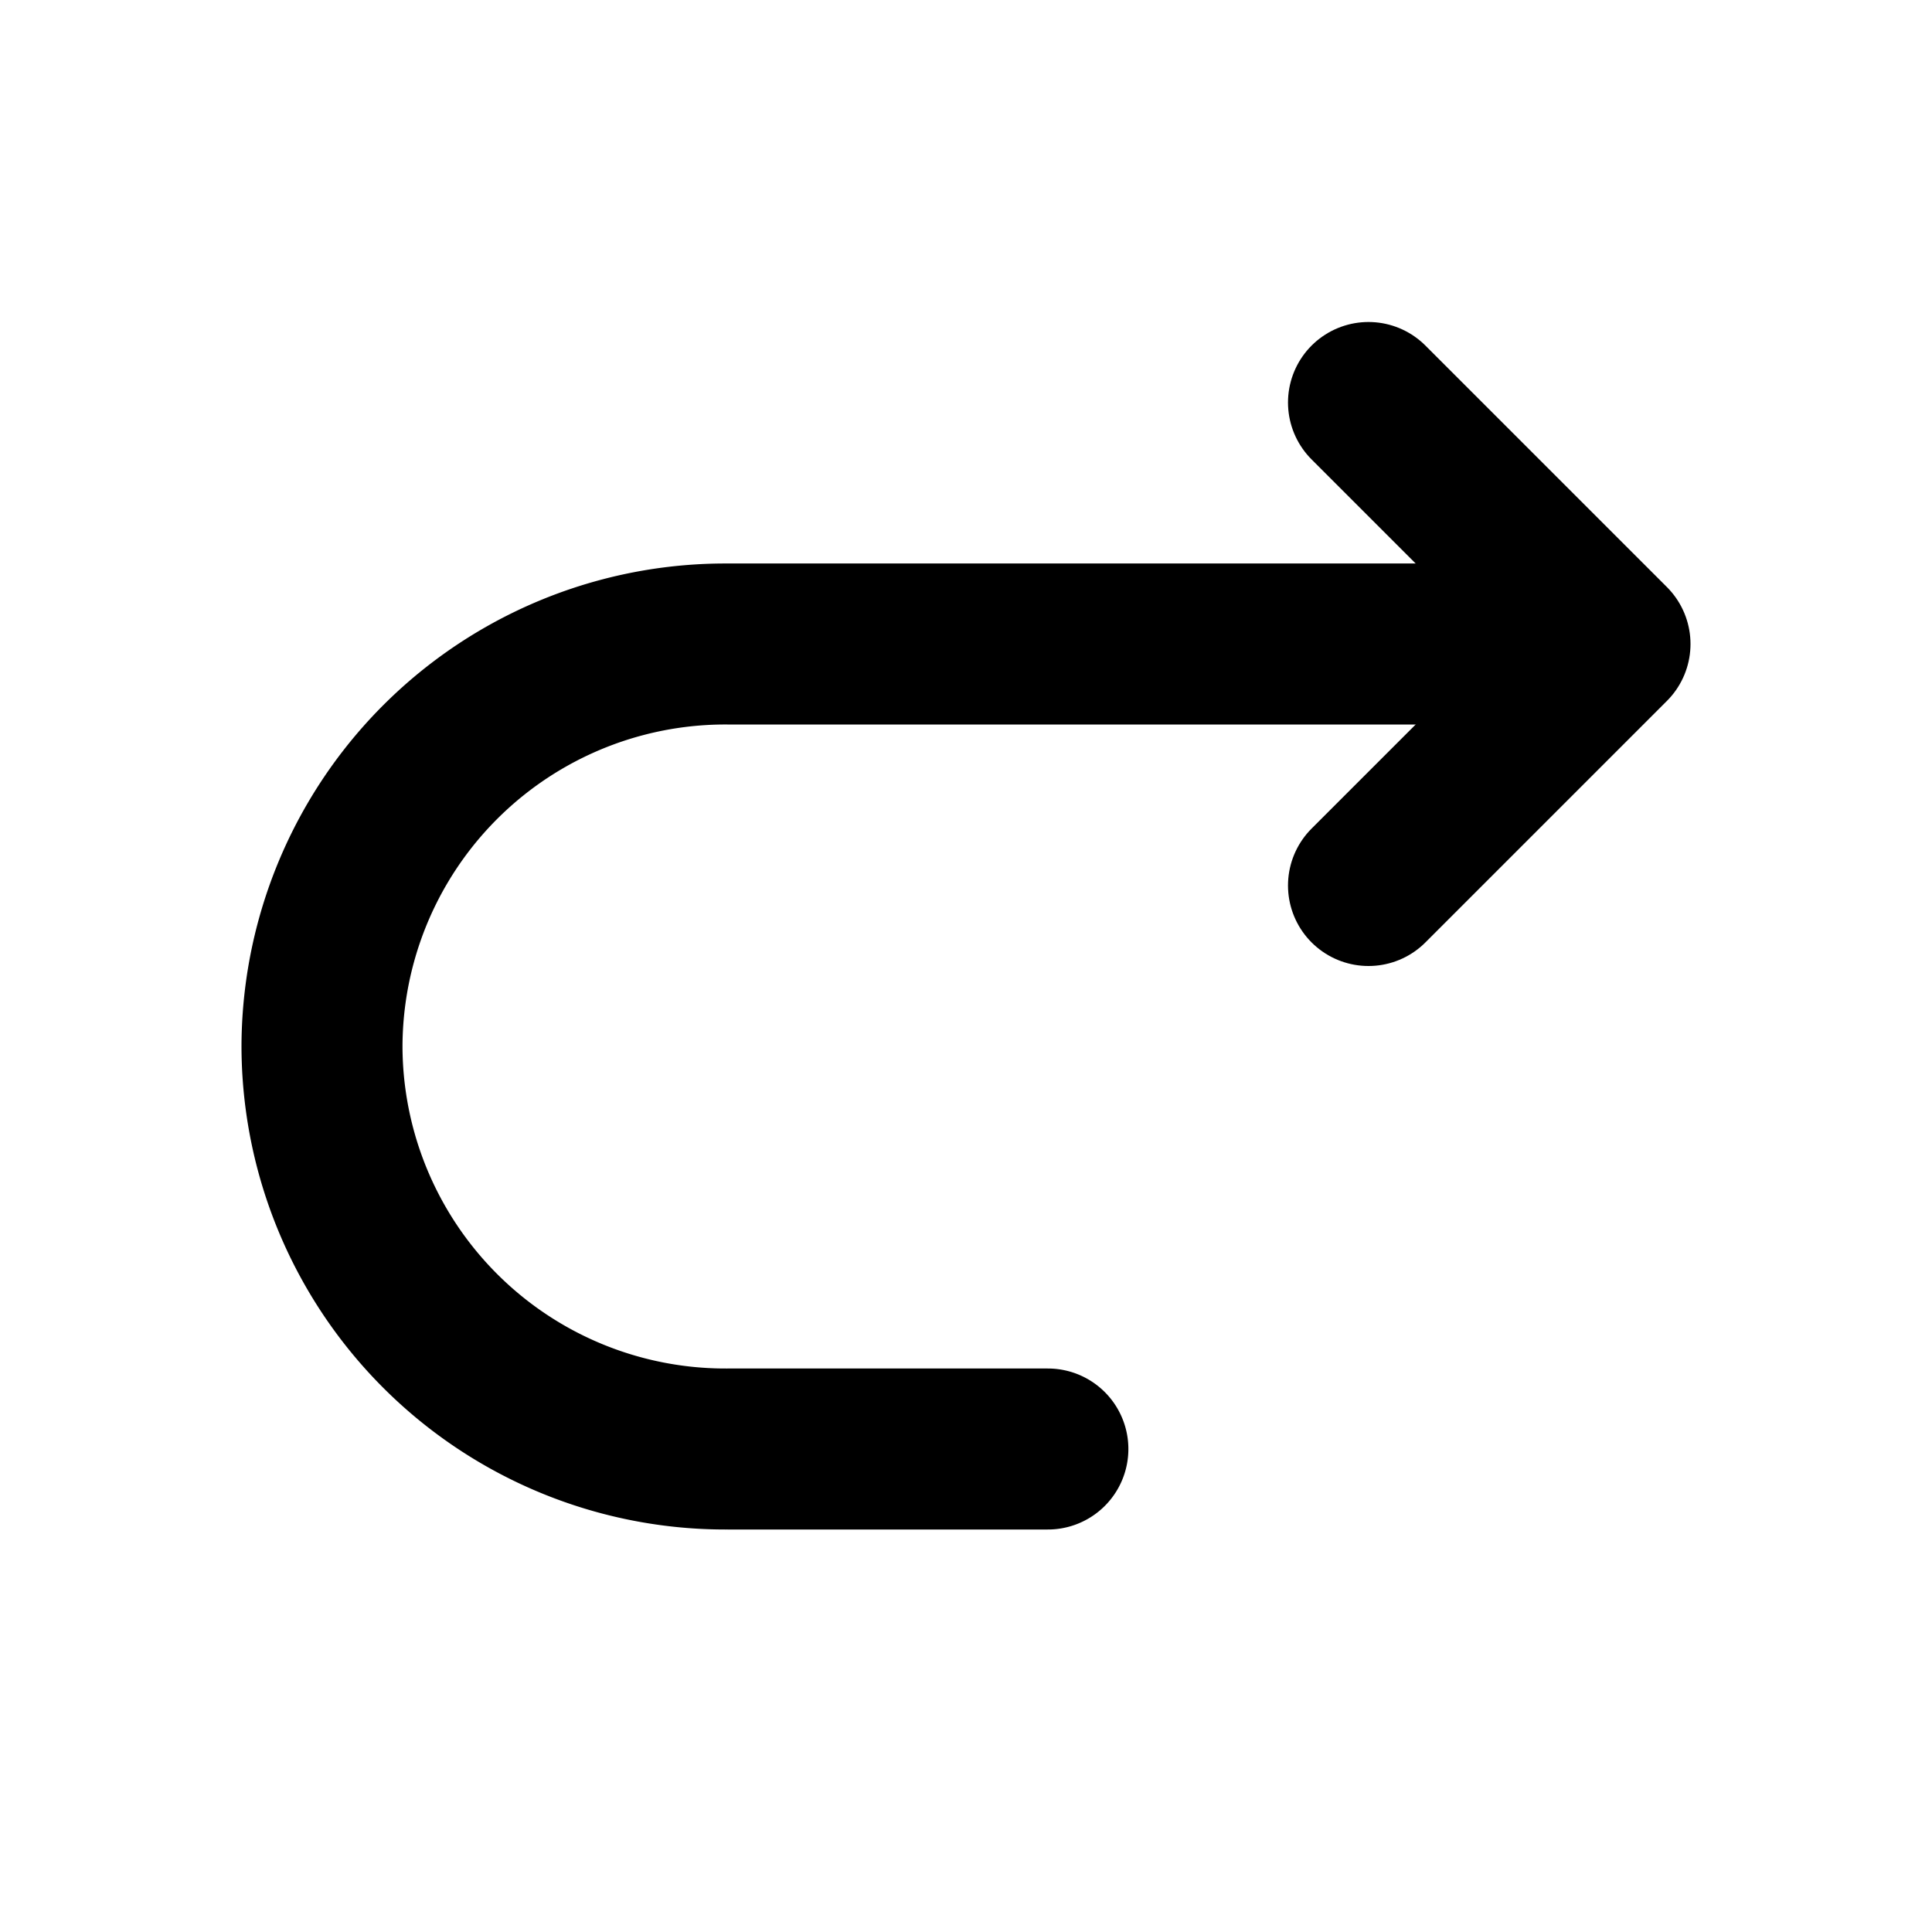 <svg xmlns="http://www.w3.org/2000/svg" viewBox="0 0 24 24">
    <g transform="translate(4 5)">
        <path d="M20.833,10.7H11.87a5.011,5.011,0,0,0-5.036,4.986v.027A5.011,5.011,0,0,0,11.87,20.7h3.981"
            transform="translate(-6.834 -7.7)" fill="none" stroke="#000" stroke-linecap="round" stroke-miterlimit="10"
            stroke-width="2" />
        <path d="M6.127,7.285l3,3-3,3" transform="translate(6.873 -7.285)" fill="none" stroke="#000"
            stroke-linecap="round" stroke-linejoin="round" stroke-width="2" />
    </g>
</svg>